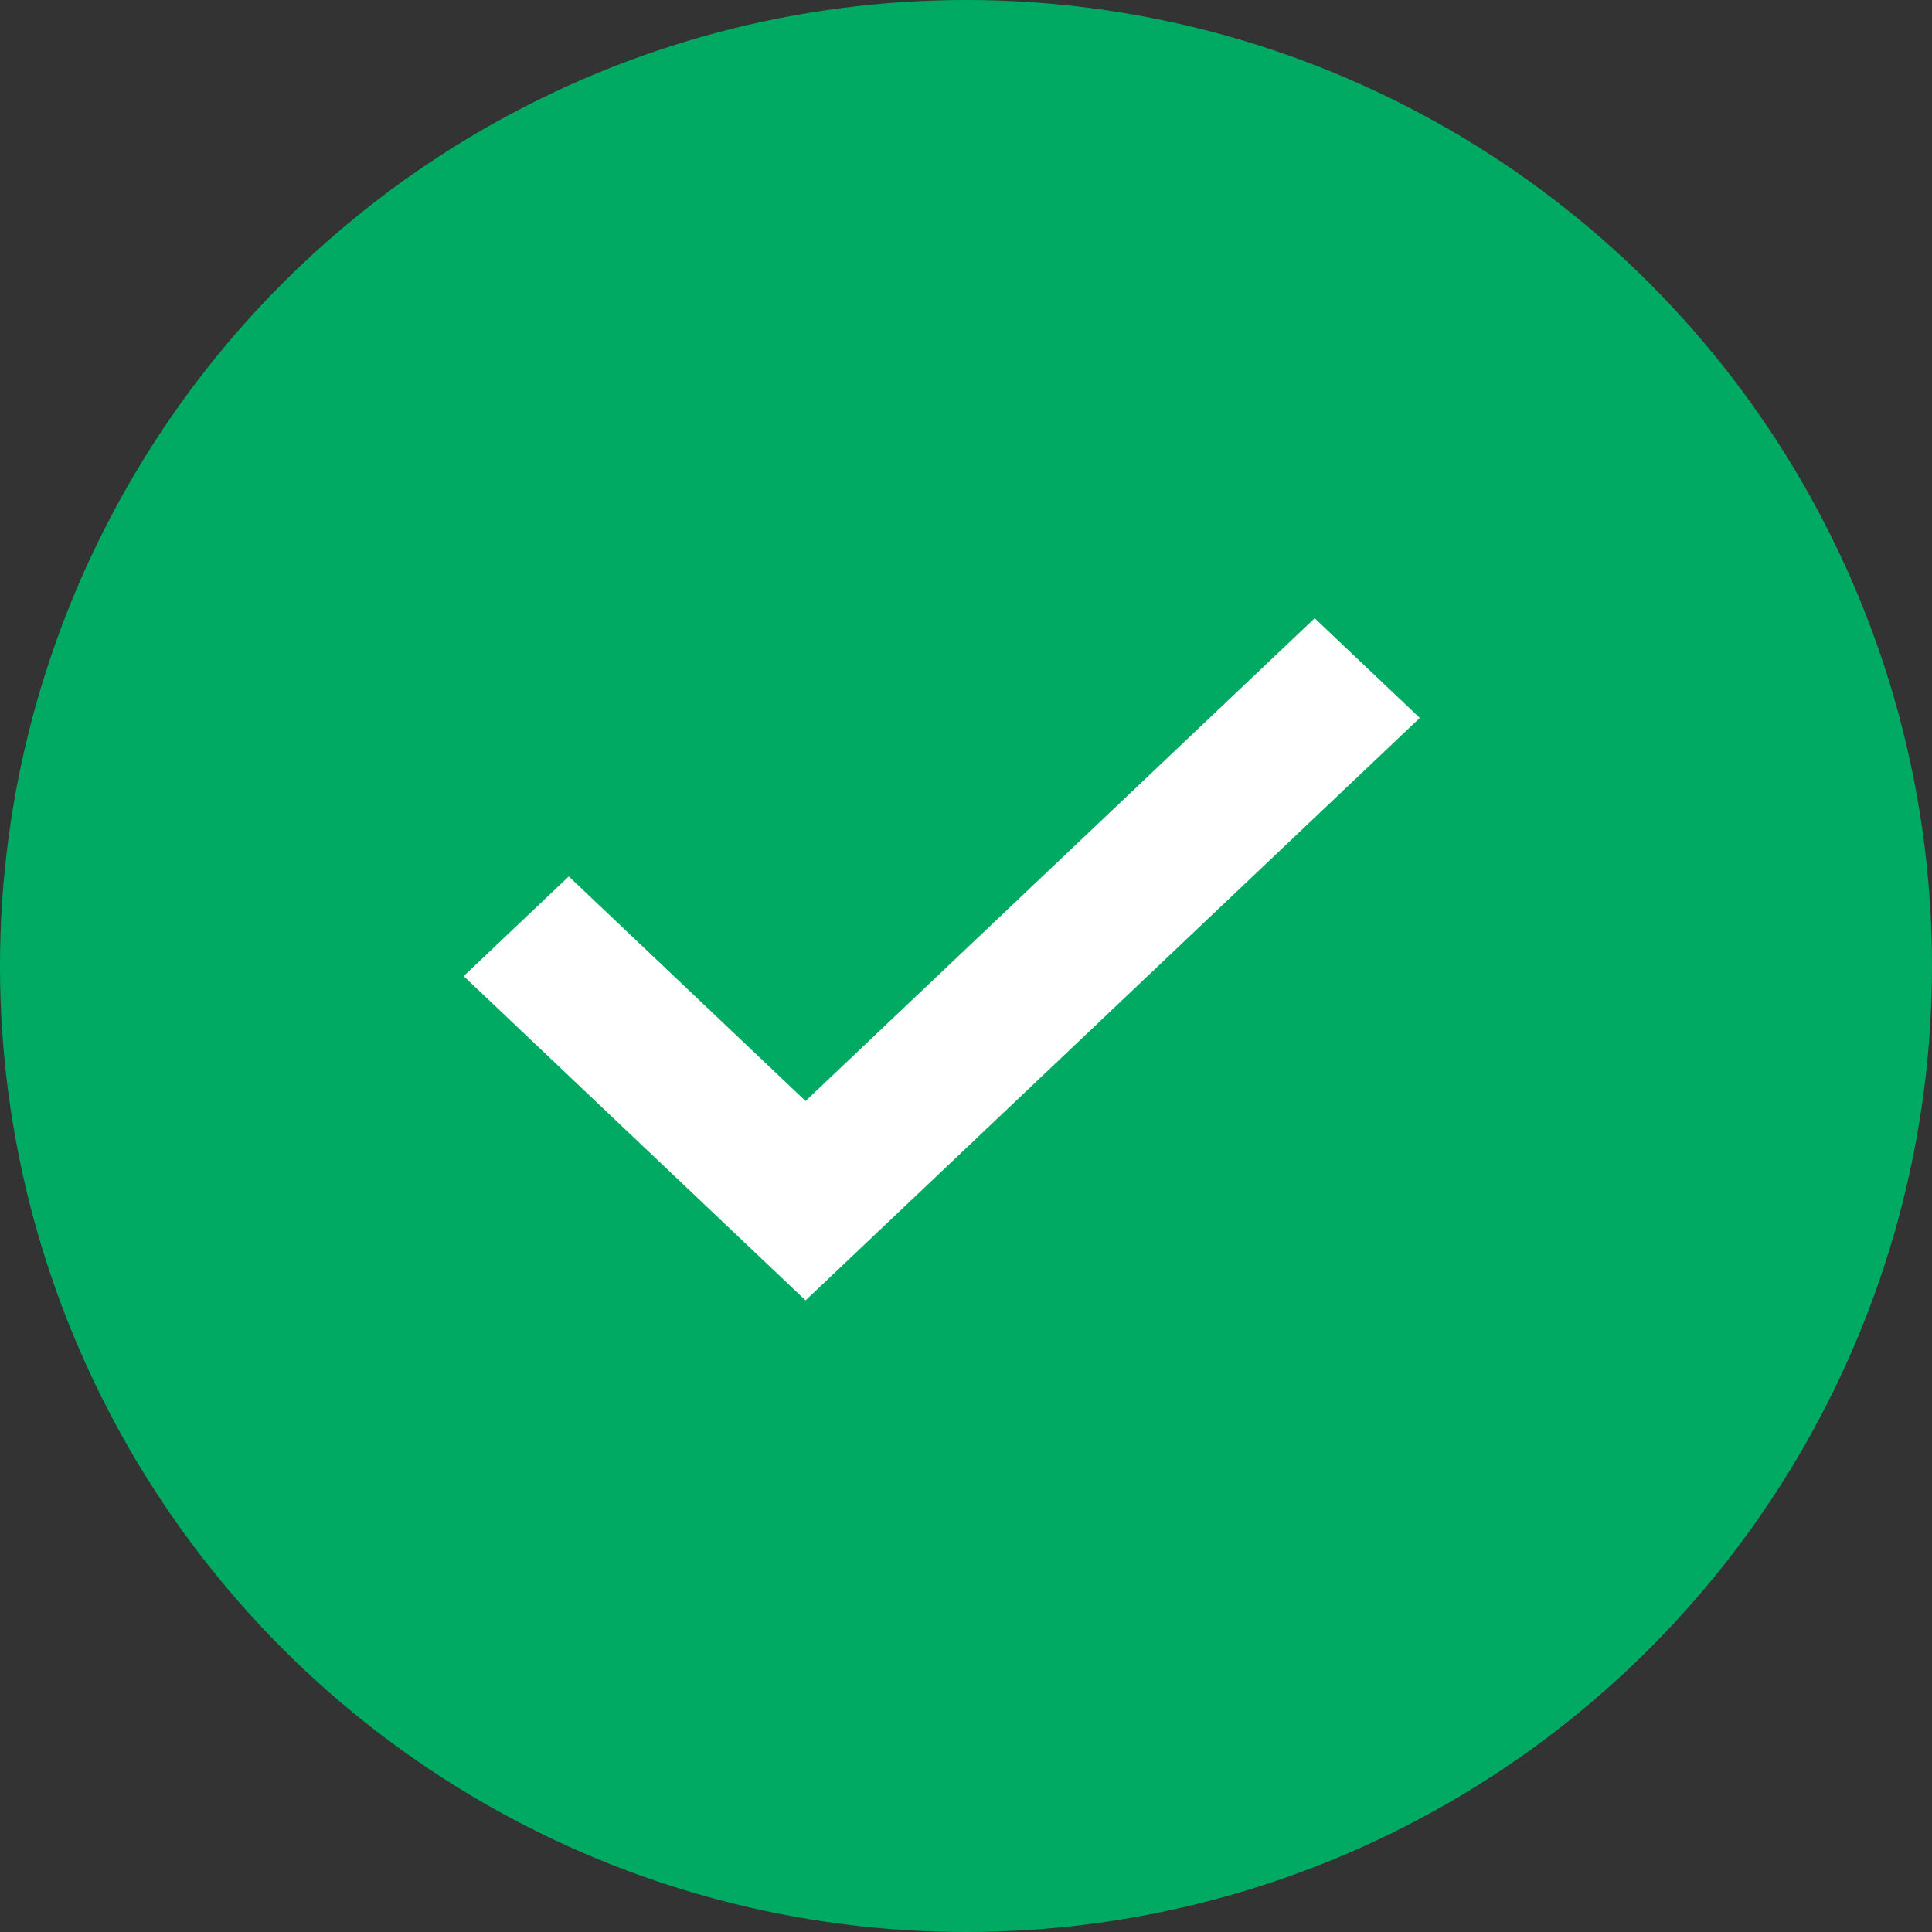 <svg width="25" height="25" viewBox="0 0 25 25" fill="none" xmlns="http://www.w3.org/2000/svg">
<rect x="0" y="0" width="25" height="25" fill="#333333" stroke="none"/>
<circle cx="12.5" cy="12.5" r="12.5" fill="#00AA63"/>
<path d="M10.424 16.827L6 12.631L7.36 11.341L10.424 14.247L17.012 8L18.372 9.29L10.424 16.827Z" fill="white"/>
</svg>
